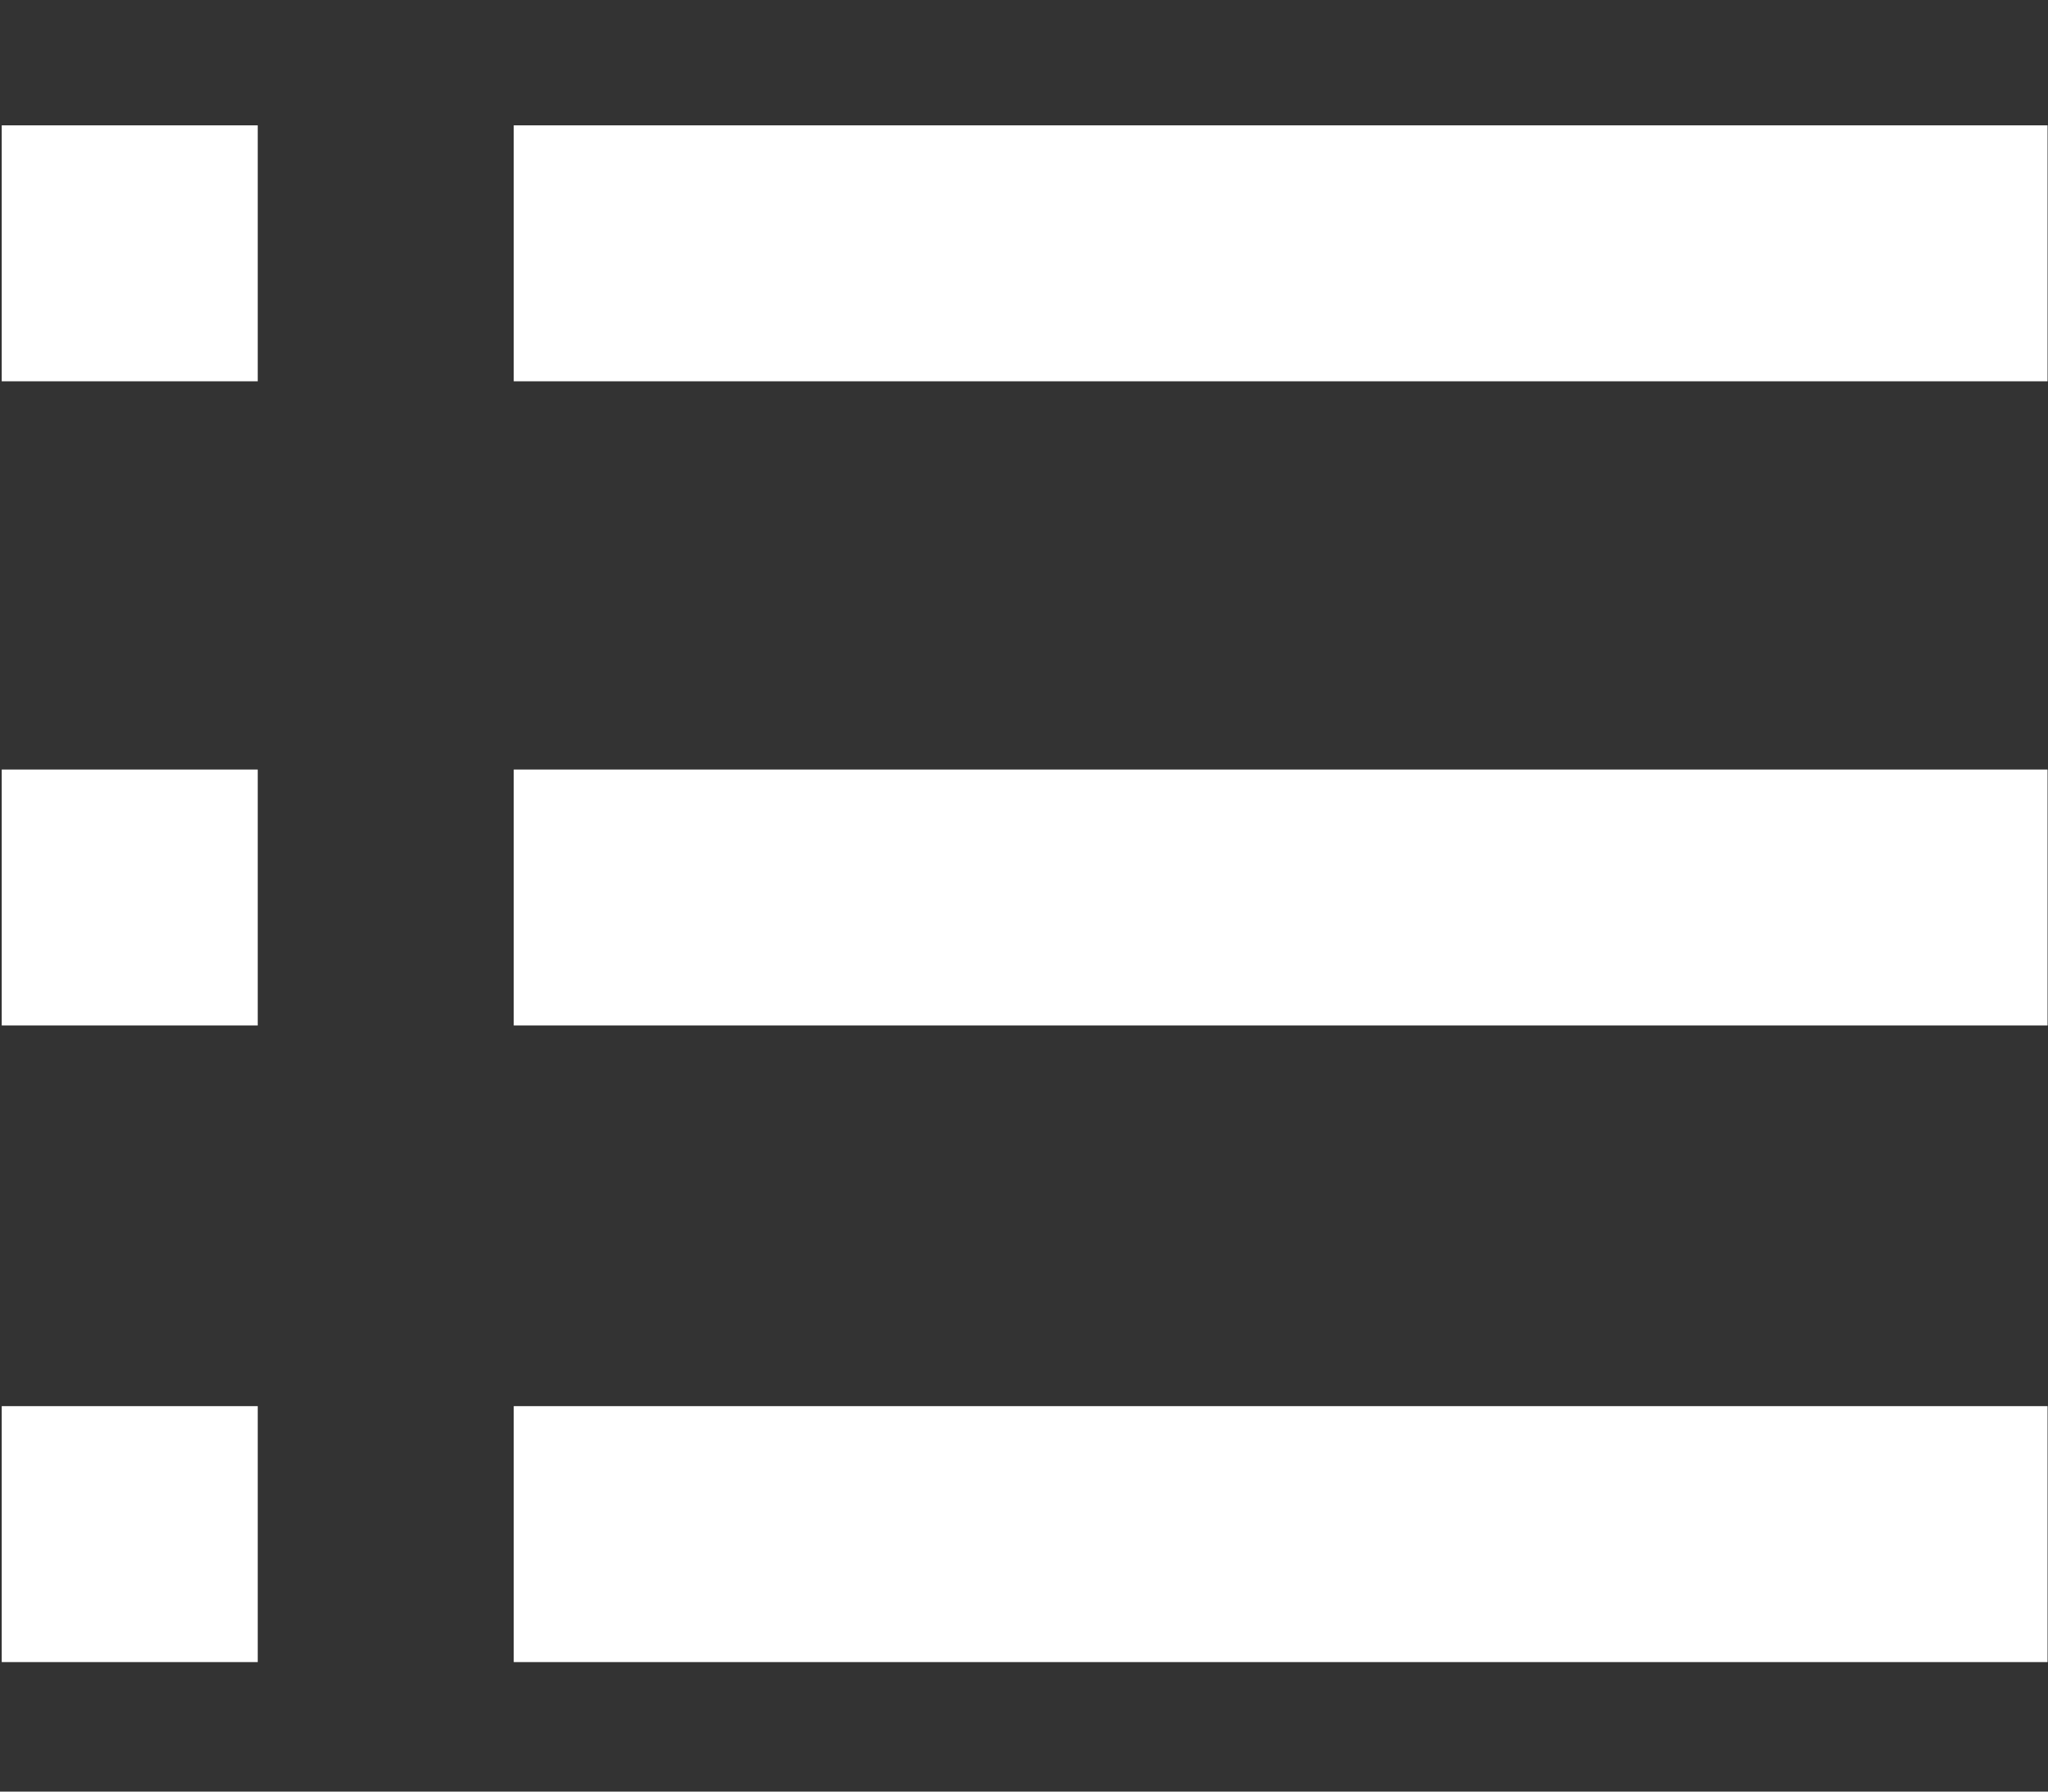 <?xml version="1.0" encoding="UTF-8" standalone="no"?>
<svg
   xmlns:dc="http://purl.org/dc/elements/1.1/"
   xmlns:cc="http://creativecommons.org/ns#"
   xmlns:rdf="http://www.w3.org/1999/02/22-rdf-syntax-ns#"
   xmlns:svg="http://www.w3.org/2000/svg"
   xmlns="http://www.w3.org/2000/svg"
   xmlns:sodipodi="http://sodipodi.sourceforge.net/DTD/sodipodi-0.dtd"
   xmlns:inkscape="http://www.inkscape.org/namespaces/inkscape"
   height="28px"
   style="enable-background:new 0 0 32 28;"
   version="1.1"
   viewBox="0 0 32 28"
   width="32px"
   xml:space="preserve"
   id="svg4608"
   sodipodi:docname="list.svg"
   inkscape:version="0.92.1 r15371"><rect x="0" y="0" width="32" height="28" fill="#333333" stroke="none"/><defs
     id="defs4612" /><sodipodi:namedview
     pagecolor="#ffffff"
     bordercolor="#666666"
     borderopacity="1"
     objecttolerance="10"
     gridtolerance="10"
     guidetolerance="10"
     inkscape:pageopacity="0"
     inkscape:pageshadow="2"
     inkscape:window-width="1920"
     inkscape:window-height="1017"
     id="namedview4610"
     showgrid="false"
     inkscape:zoom="11.9198"
     inkscape:cx="19.468096"
     inkscape:cy="18.384168"
     inkscape:window-x="-8"
     inkscape:window-y="-8"
     inkscape:window-maximized="1"
     inkscape:current-layer="svg4608" /><g
     id="Layer_1" /><path
     style="fill:#ffffff;stroke:none;stroke-width:0.12"
     d="M 8.027,3.959 V 1.959 H 20.01 31.993 V 3.959 5.959 H 20.01 8.027 Z"
     id="path4618"
     inkscape:connector-curvature="0" /><path
     style="fill:#ffffff;stroke:none;stroke-width:0.118"
     d="m 8.027,14.027 v -2 H 20.01 31.993 v 2 2 H 20.01 8.027 Z"
     id="path4620"
     inkscape:connector-curvature="0" /><path
     style="fill:#ffffff;stroke:none;stroke-width:0.12"
     d="m 8.027,23.976 v -2 H 20.01 31.993 v 2 2 H 20.01 8.027 Z"
     id="path4622"
     inkscape:connector-curvature="0" /><rect
     style="fill:#ffffff;stroke:none;stroke-width:0.935"
     id="rect48"
     width="4"
     height="4"
     x="0.027"
     y="1.959"
     ry="0" /><rect
     style="fill:#ffffff;stroke:none;stroke-width:0.935"
     id="rect48-3"
     width="4"
     height="4"
     x="0.027"
     y="21.976"
     ry="0" /><rect
     style="fill:#ffffff;stroke:none;stroke-width:0.935"
     id="rect48-0"
     width="4"
     height="4"
     x="0.027"
     y="12.027"
     ry="0" /></svg>